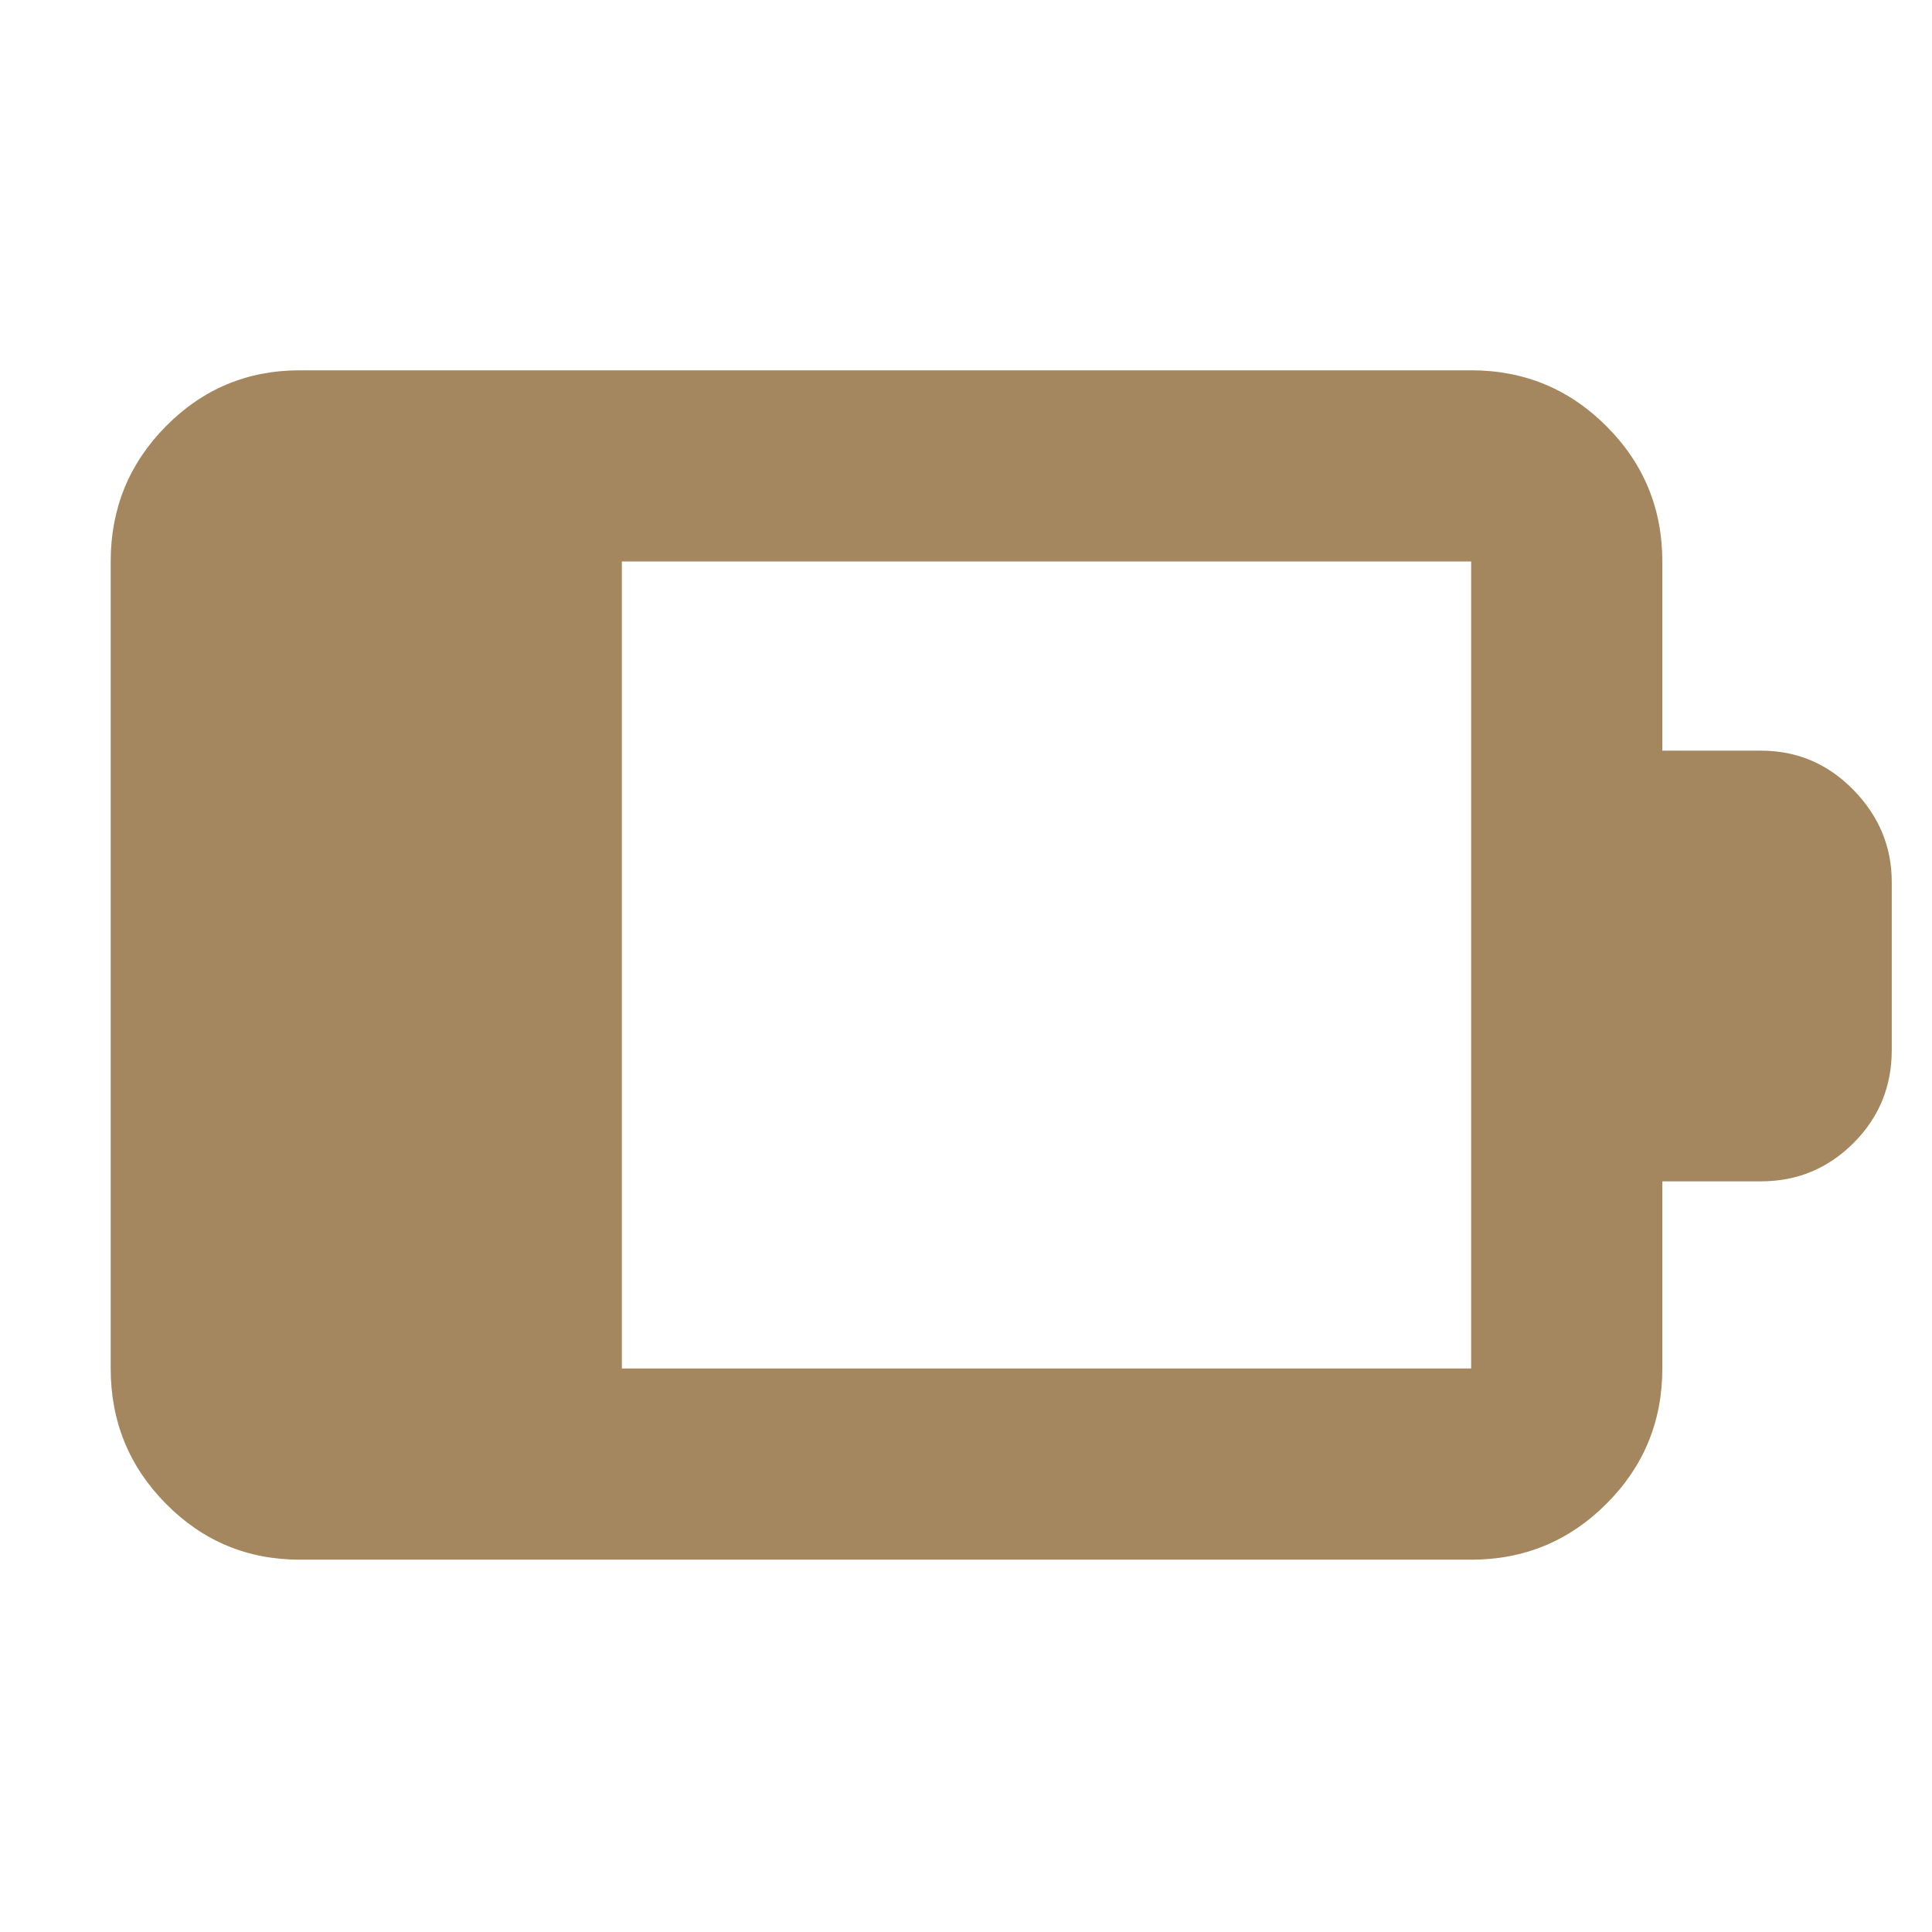 <svg xmlns="http://www.w3.org/2000/svg" height="48" viewBox="0 -960 960 960" width="48"><path fill="rgb(165, 135, 95)" d="M309-280h422v-401H309v401Zm-160 95q-39.05 0-66.53-27.77Q55-240.54 55-280v-401q0-39.46 27.47-67.23Q109.95-776 149-776h582q39.46 0 67.23 27.77Q826-720.46 826-681v94h49q26.92 0 45.96 19.5T940-521.76v83.55Q940-411 920.96-392T875-373h-49v93q0 39.46-27.77 67.23Q770.46-185 731-185H149Z"/></svg>